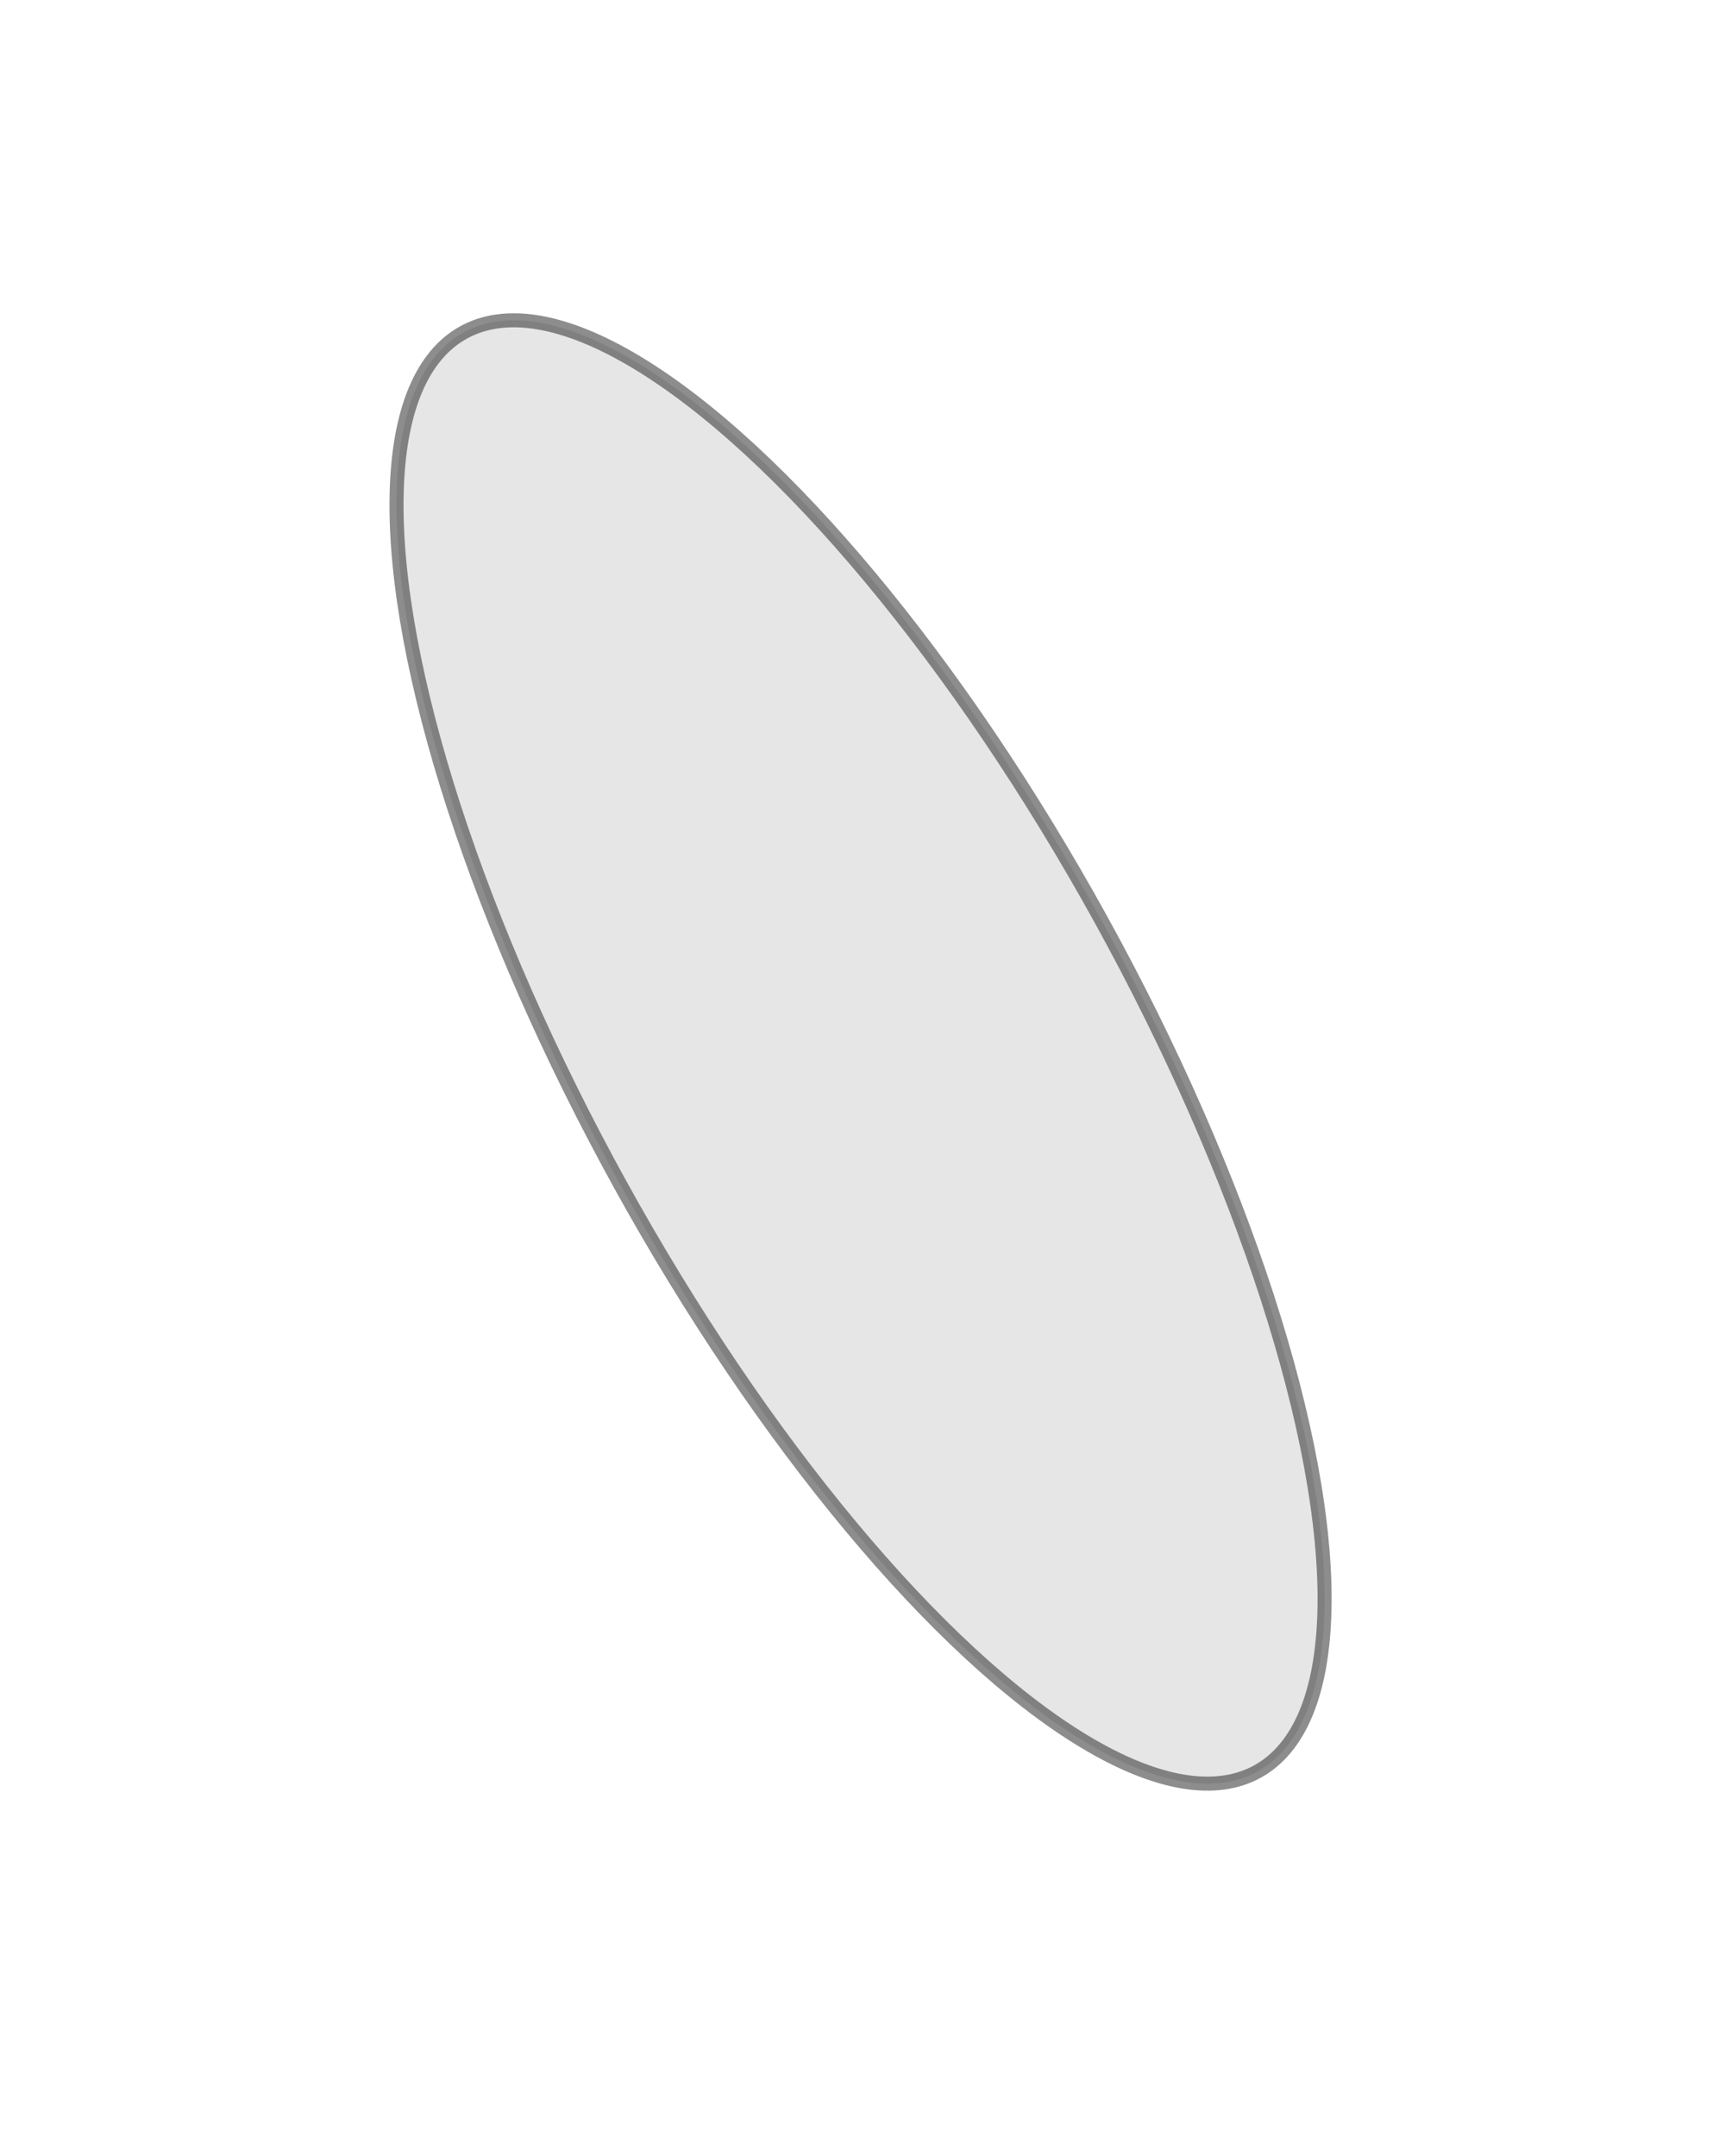 <?xml version="1.0" encoding="UTF-8" standalone="no"?>
<!-- Created with Inkscape (http://www.inkscape.org/) -->

<svg
   width="12.195mm"
   height="15.353mm"
   viewBox="0 0 12.195 15.353"
   version="1.1"
   id="svg489"
   inkscape:version="1.2.2 (b0a8486541, 2022-12-01)"
   sodipodi:docname="parabole.svg"
   xmlns:inkscape="http://www.inkscape.org/namespaces/inkscape"
   xmlns:sodipodi="http://sodipodi.sourceforge.net/DTD/sodipodi-0.dtd"
   xmlns="http://www.w3.org/2000/svg"
   xmlns:svg="http://www.w3.org/2000/svg">
  <sodipodi:namedview
     id="namedview491"
     pagecolor="#ffffff"
     bordercolor="#000000"
     borderopacity="0.25"
     inkscape:showpageshadow="2"
     inkscape:pageopacity="0.0"
     inkscape:pagecheckerboard="0"
     inkscape:deskcolor="#d1d1d1"
     inkscape:document-units="mm"
     showgrid="false"
     inkscape:zoom="12.399217"
     inkscape:cx="13.952494"
     inkscape:cy="23.388574"
     inkscape:window-width="2560"
     inkscape:window-height="1532"
     inkscape:window-x="0"
     inkscape:window-y="0"
     inkscape:window-maximized="1"
     inkscape:current-layer="layer1" />
  <defs
     id="defs486" />
  <g
     inkscape:label="Calque 1"
     inkscape:groupmode="layer"
     id="layer1"
     transform="translate(-15.297,-283.031)">
    <ellipse
       style="fill:#e6e6e6;stroke:#1a1a1a;stroke-width:0.1;stroke-opacity:0.496"
       id="path234"
       cx="-121.556"
       cy="264.737"
       rx="1.954"
       ry="5.851"
       transform="rotate(-28.88)" />
  </g>
</svg>
